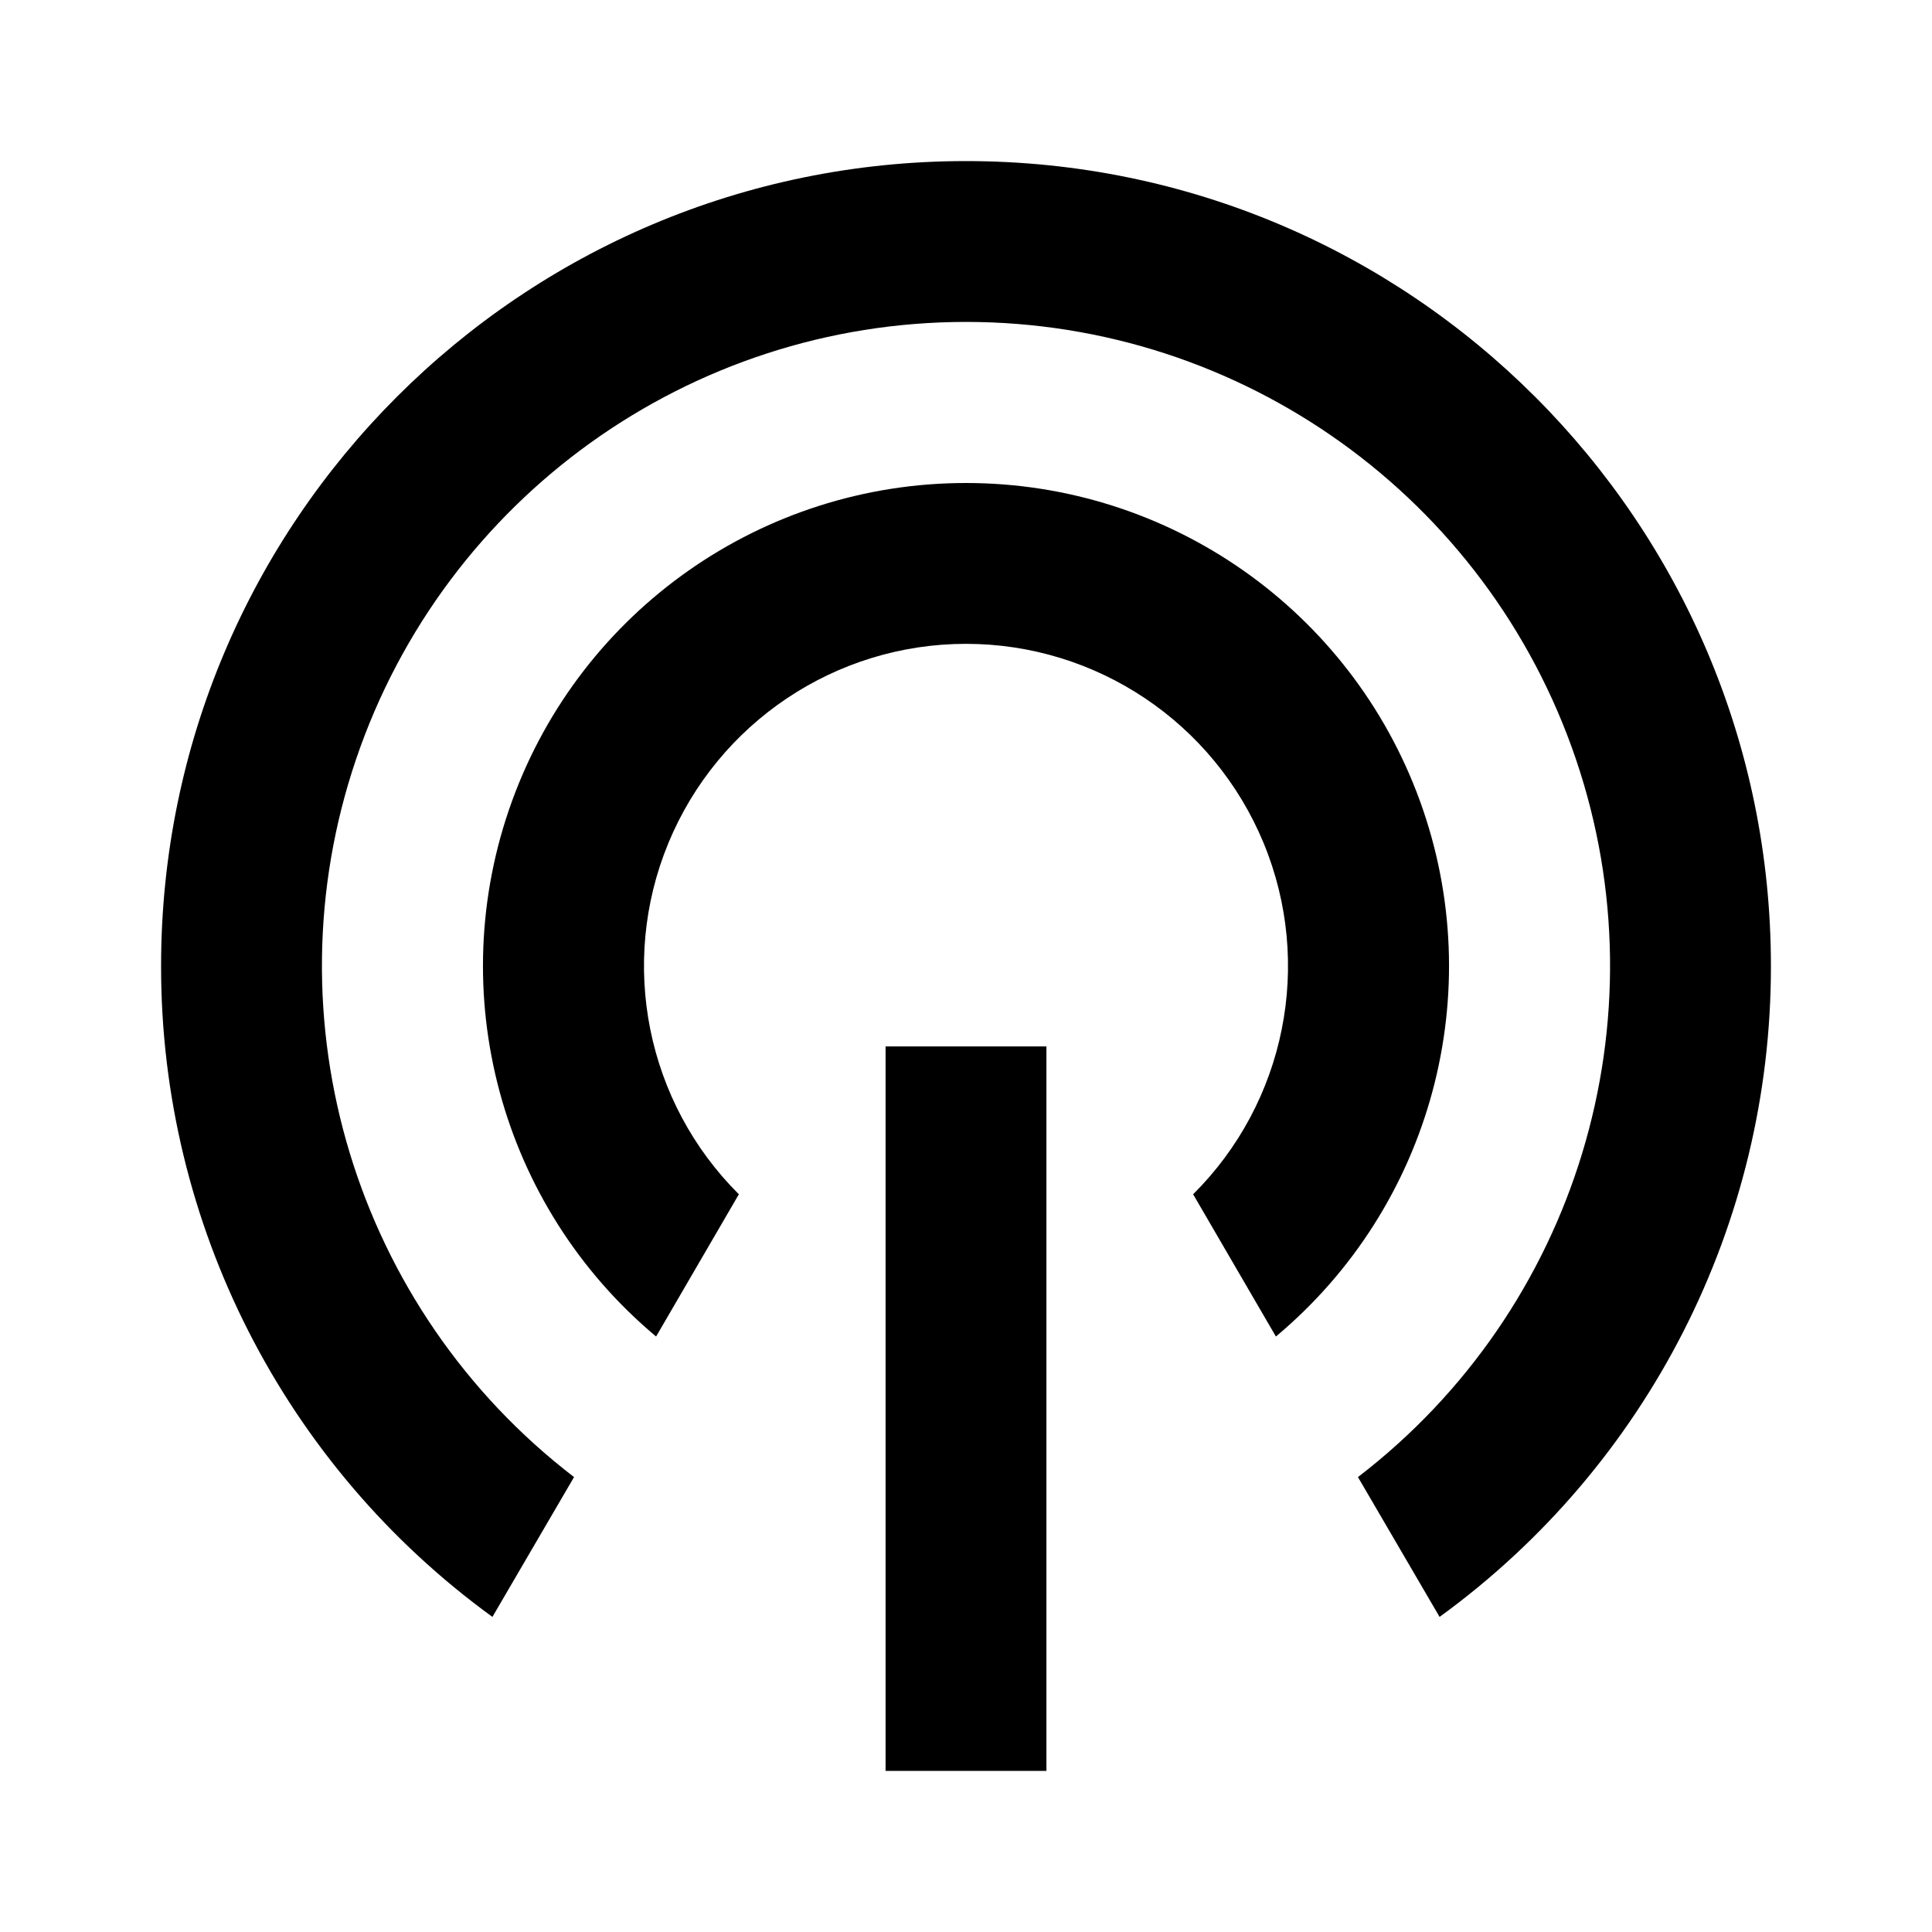 <?xml version="1.0" encoding="UTF-8"?>
<svg xmlns="http://www.w3.org/2000/svg" xmlns:xlink="http://www.w3.org/1999/xlink" width="32" height="32" viewBox="0 0 32 32" version="1.1">
<g id="surface1">
<path style=" stroke:none;fill-rule:nonzero;fill:rgb(0%,0%,0%);fill-opacity:1;" d="M 8.156 26.781 C 4.703 24.273 2.664 20.266 2.668 16 C 2.668 8.637 8.637 2.668 16 2.668 C 23.363 2.668 29.332 8.637 29.332 16 C 29.336 20.266 27.297 24.273 23.844 26.781 L 22.492 24.465 C 26.117 21.684 27.57 16.898 26.102 12.574 C 24.633 8.246 20.57 5.332 16 5.332 C 11.43 5.332 7.367 8.246 5.898 12.574 C 4.43 16.898 5.883 21.684 9.508 24.465 Z M 10.867 22.137 C 8.285 19.977 7.332 16.434 8.48 13.27 C 9.629 10.105 12.633 8 16 8 C 19.367 8 22.371 10.105 23.52 13.27 C 24.668 16.434 23.715 19.977 21.133 22.137 L 19.762 19.781 C 21.293 18.258 21.754 15.961 20.93 13.965 C 20.105 11.969 18.16 10.664 16 10.664 C 13.84 10.664 11.895 11.969 11.07 13.965 C 10.246 15.961 10.707 18.258 12.238 19.781 Z M 14.668 17.332 L 17.332 17.332 L 17.332 29.332 L 14.668 29.332 Z M 14.668 17.332 "/>
</g>
</svg>
